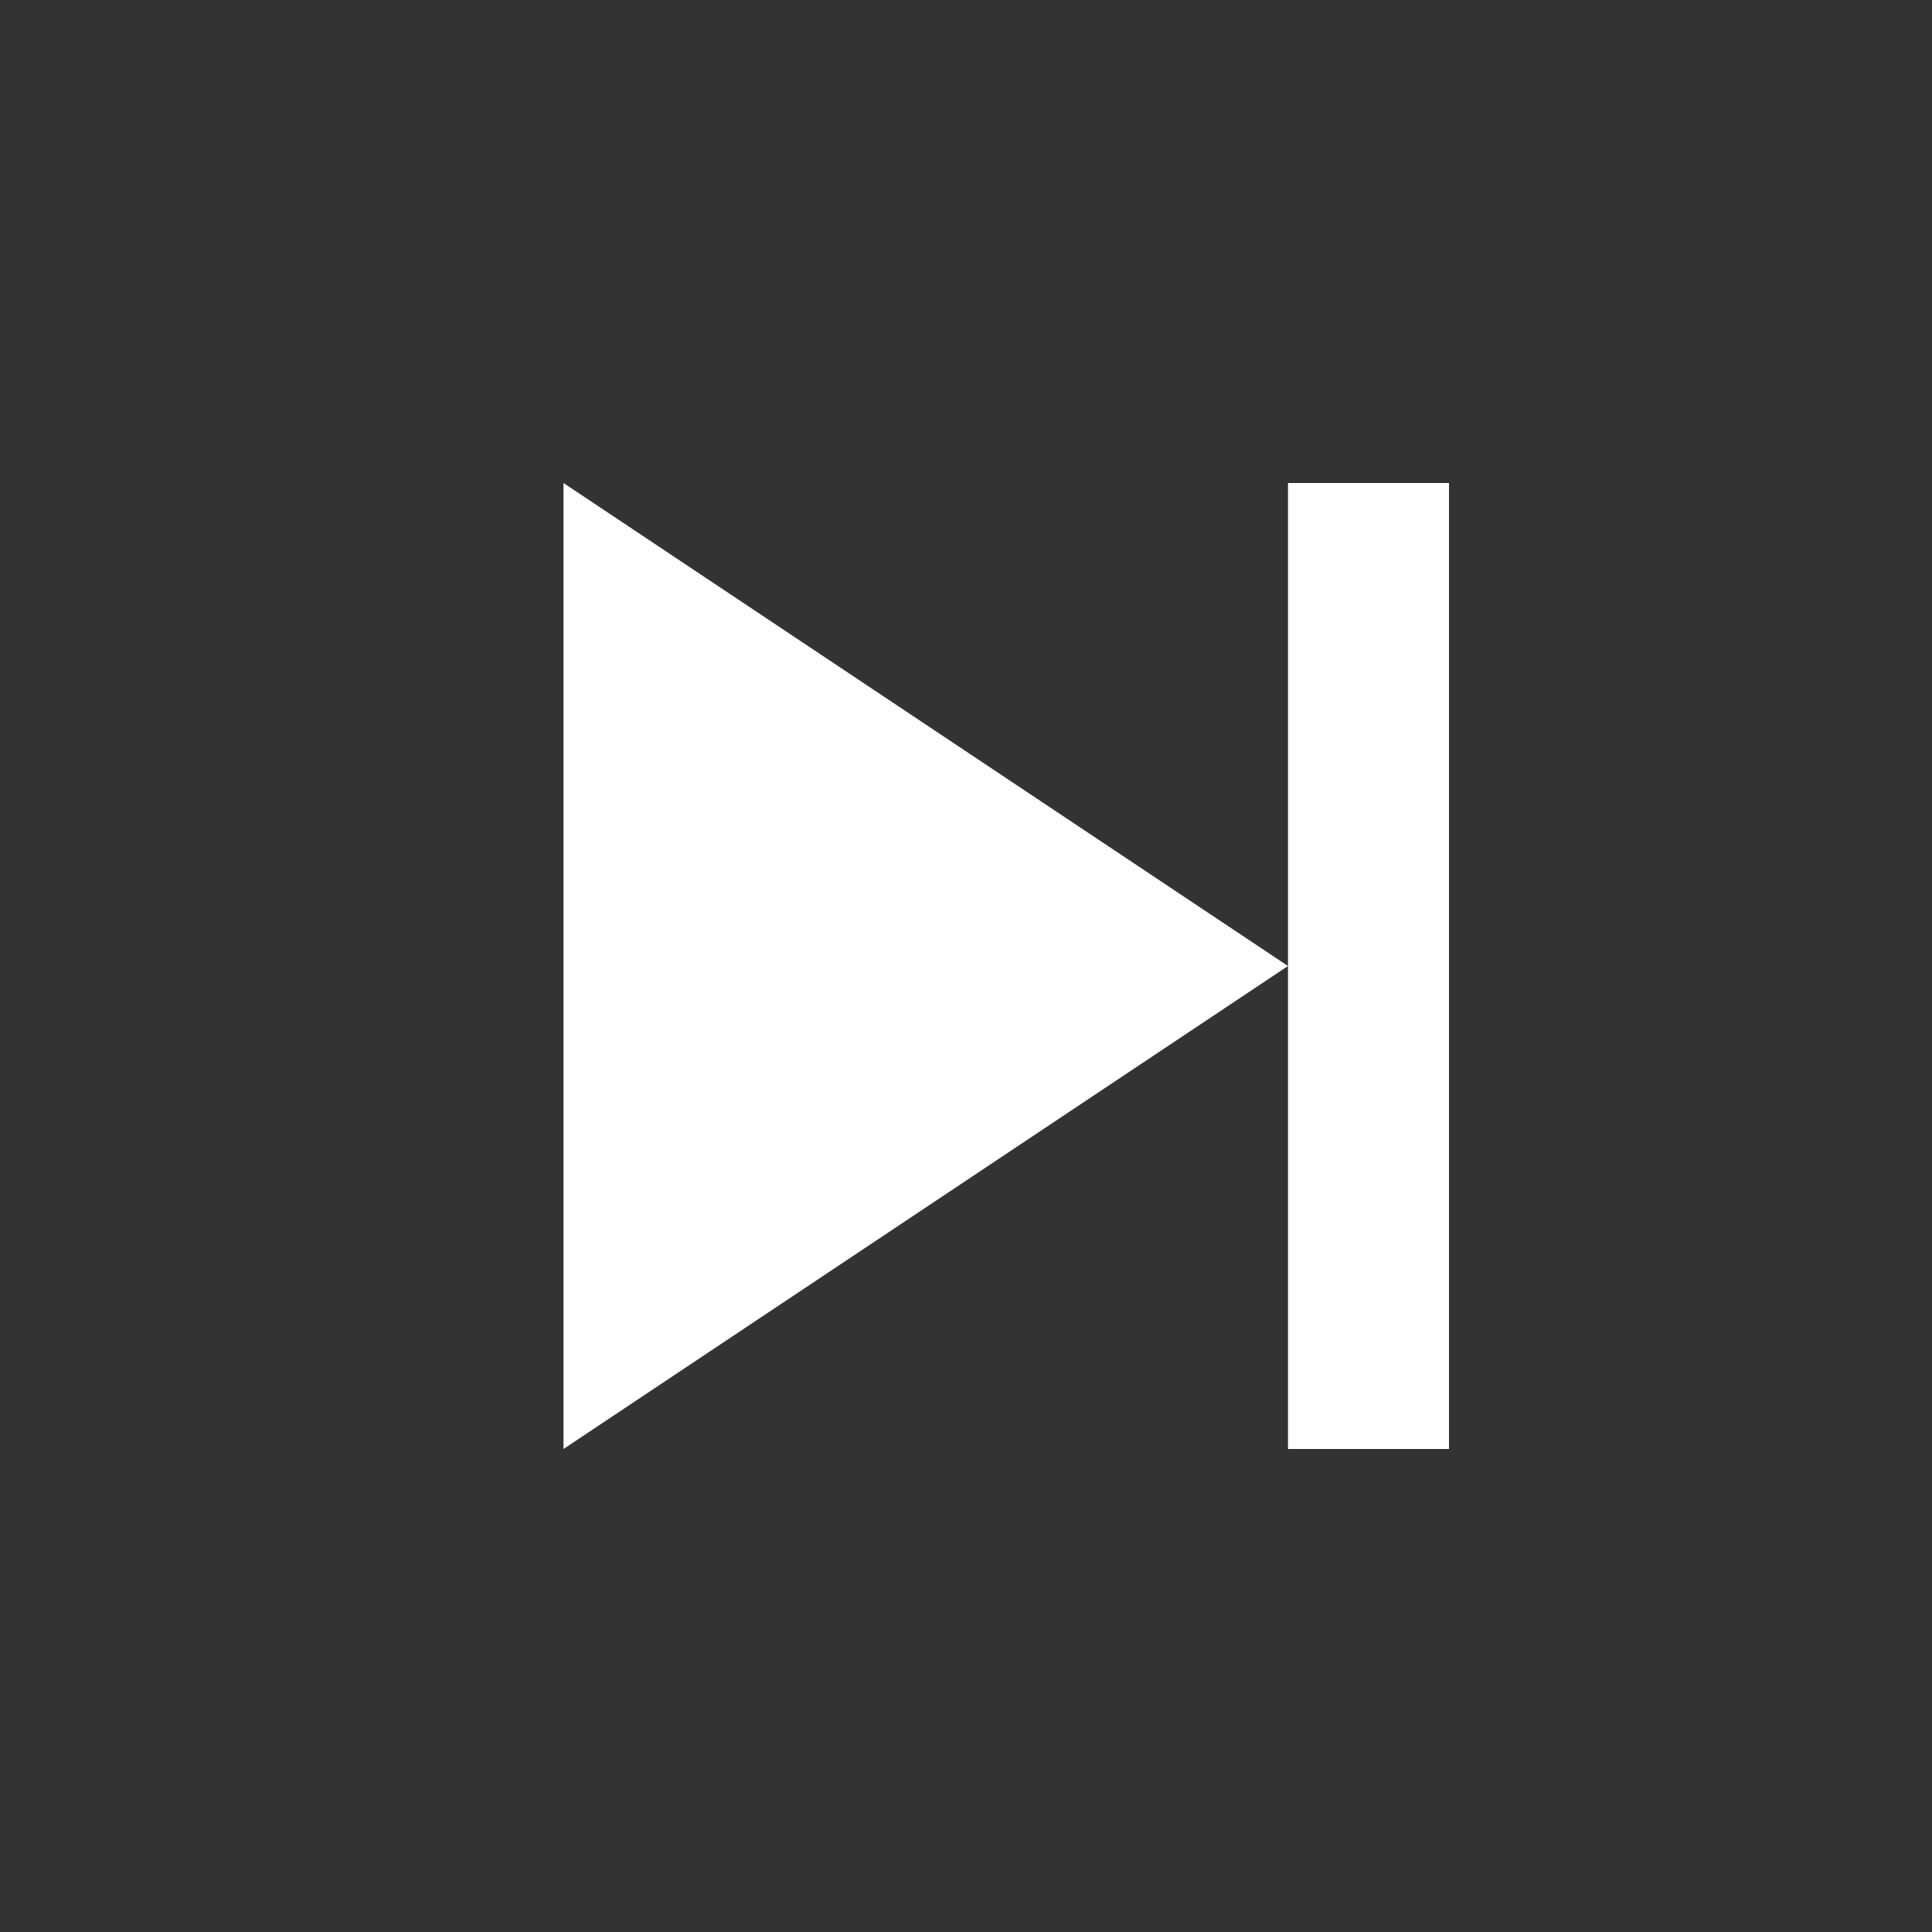 <svg xmlns="http://www.w3.org/2000/svg" width="58" height="58" fill="white" viewBox="0 0 24 24">
  <rect x="0" y="0" width="24" height="24" fill="#333333" stroke="none"/>
  <path d="M7 6v12l9-6-9-6zM18 6v12h-2V6h2z"/>
</svg>
